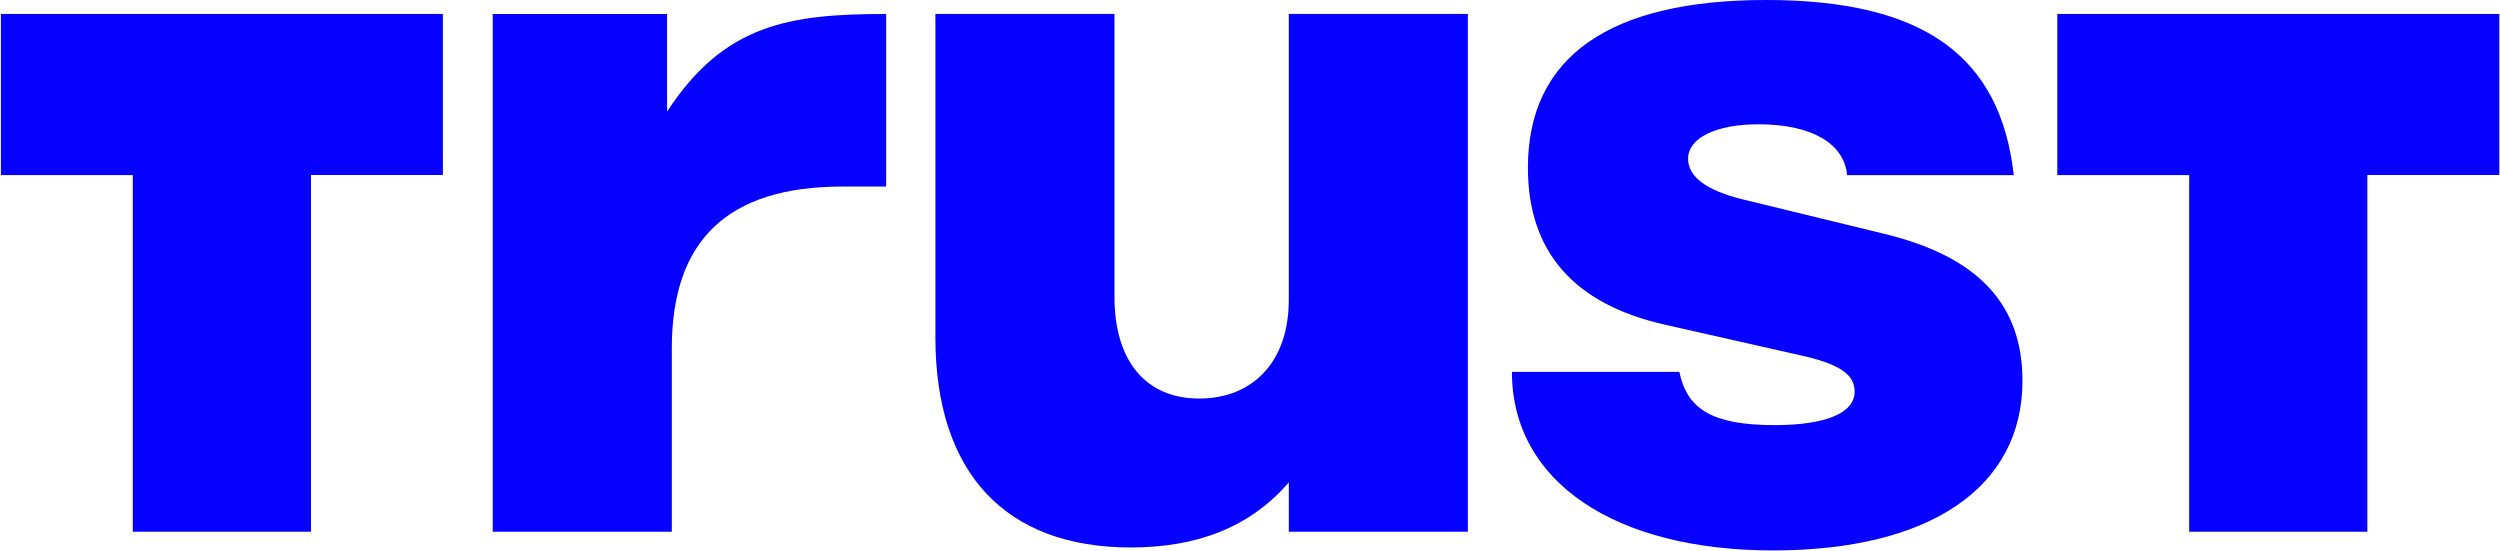 <svg xmlns:xlink="http://www.w3.org/1999/xlink" xmlns="http://www.w3.org/2000/svg" width="1569" height="346" viewBox="0 0 1569 346" fill="none" class="h-auto w-full tablet:col-start-1 tablet:col-end-3"><path d="M309.229 8.771H418.65V70.062C454.5 14.979 495.755 8.771 556.148 8.771V117.085H528.645C456.276 117.085 421.63 151.14 421.63 218.6V333.732H309.229V8.771Z" class="default-transition text-trustBlue dark:text-trustGreen" style="" fill="#0500FF"></path><path d="M921.249 333.712H808.866V302.732C784.323 331.21 750.88 343.586 709.644 343.586C631.335 343.586 587.062 297.155 587.062 211.761V8.751H699.445V186.415C699.445 226.62 719.175 250.132 752.637 250.132C786.1 250.132 808.847 227.212 808.847 188.249V8.751H921.229V333.712H921.249Z" class="default-transition text-trustBlue dark:text-trustGreen" style="" fill="#0500FF"></path><path d="M948.715 233.397H1053.97C1058.77 256.909 1074.91 266.803 1113.74 266.803C1145.44 266.803 1163.97 259.392 1163.97 245.774C1163.97 235.231 1154.99 228.412 1129.32 222.854L1044.42 203.659C987.621 190.691 958.914 157.877 958.914 105.239C958.914 35.888 1009.72 0 1108.37 0C1207.02 0 1255.44 34.971 1263.84 109.899H1159.23C1157.45 90.112 1137.09 78.003 1103.63 78.003C1076.74 78.003 1059.44 86.655 1059.44 99.681C1059.44 110.816 1070.76 119.468 1093.53 125.083L1182.59 146.761C1241.17 160.972 1269.3 190.71 1269.3 238.974C1269.3 305.842 1211.3 345.455 1112.7 345.455C1014.11 345.455 948.887 302.748 948.887 233.397H948.772H948.715Z" class="default-transition text-trustBlue dark:text-trustGreen" style="" fill="#0500FF"></path><path d="M1568.57 109.826V8.751H1291.17V109.883H1373.94V333.712H1485.75V109.826H1568.57Z" class="default-transition text-trustBlue dark:text-trustGreen" style="" fill="#0500FF"></path><path d="M277.954 109.826V8.751H0.57V109.883H83.348V333.712H195.176V109.826H277.954Z" class="default-transition text-trustBlue dark:text-trustGreen" style="" fill="#0500FF"></path></svg>